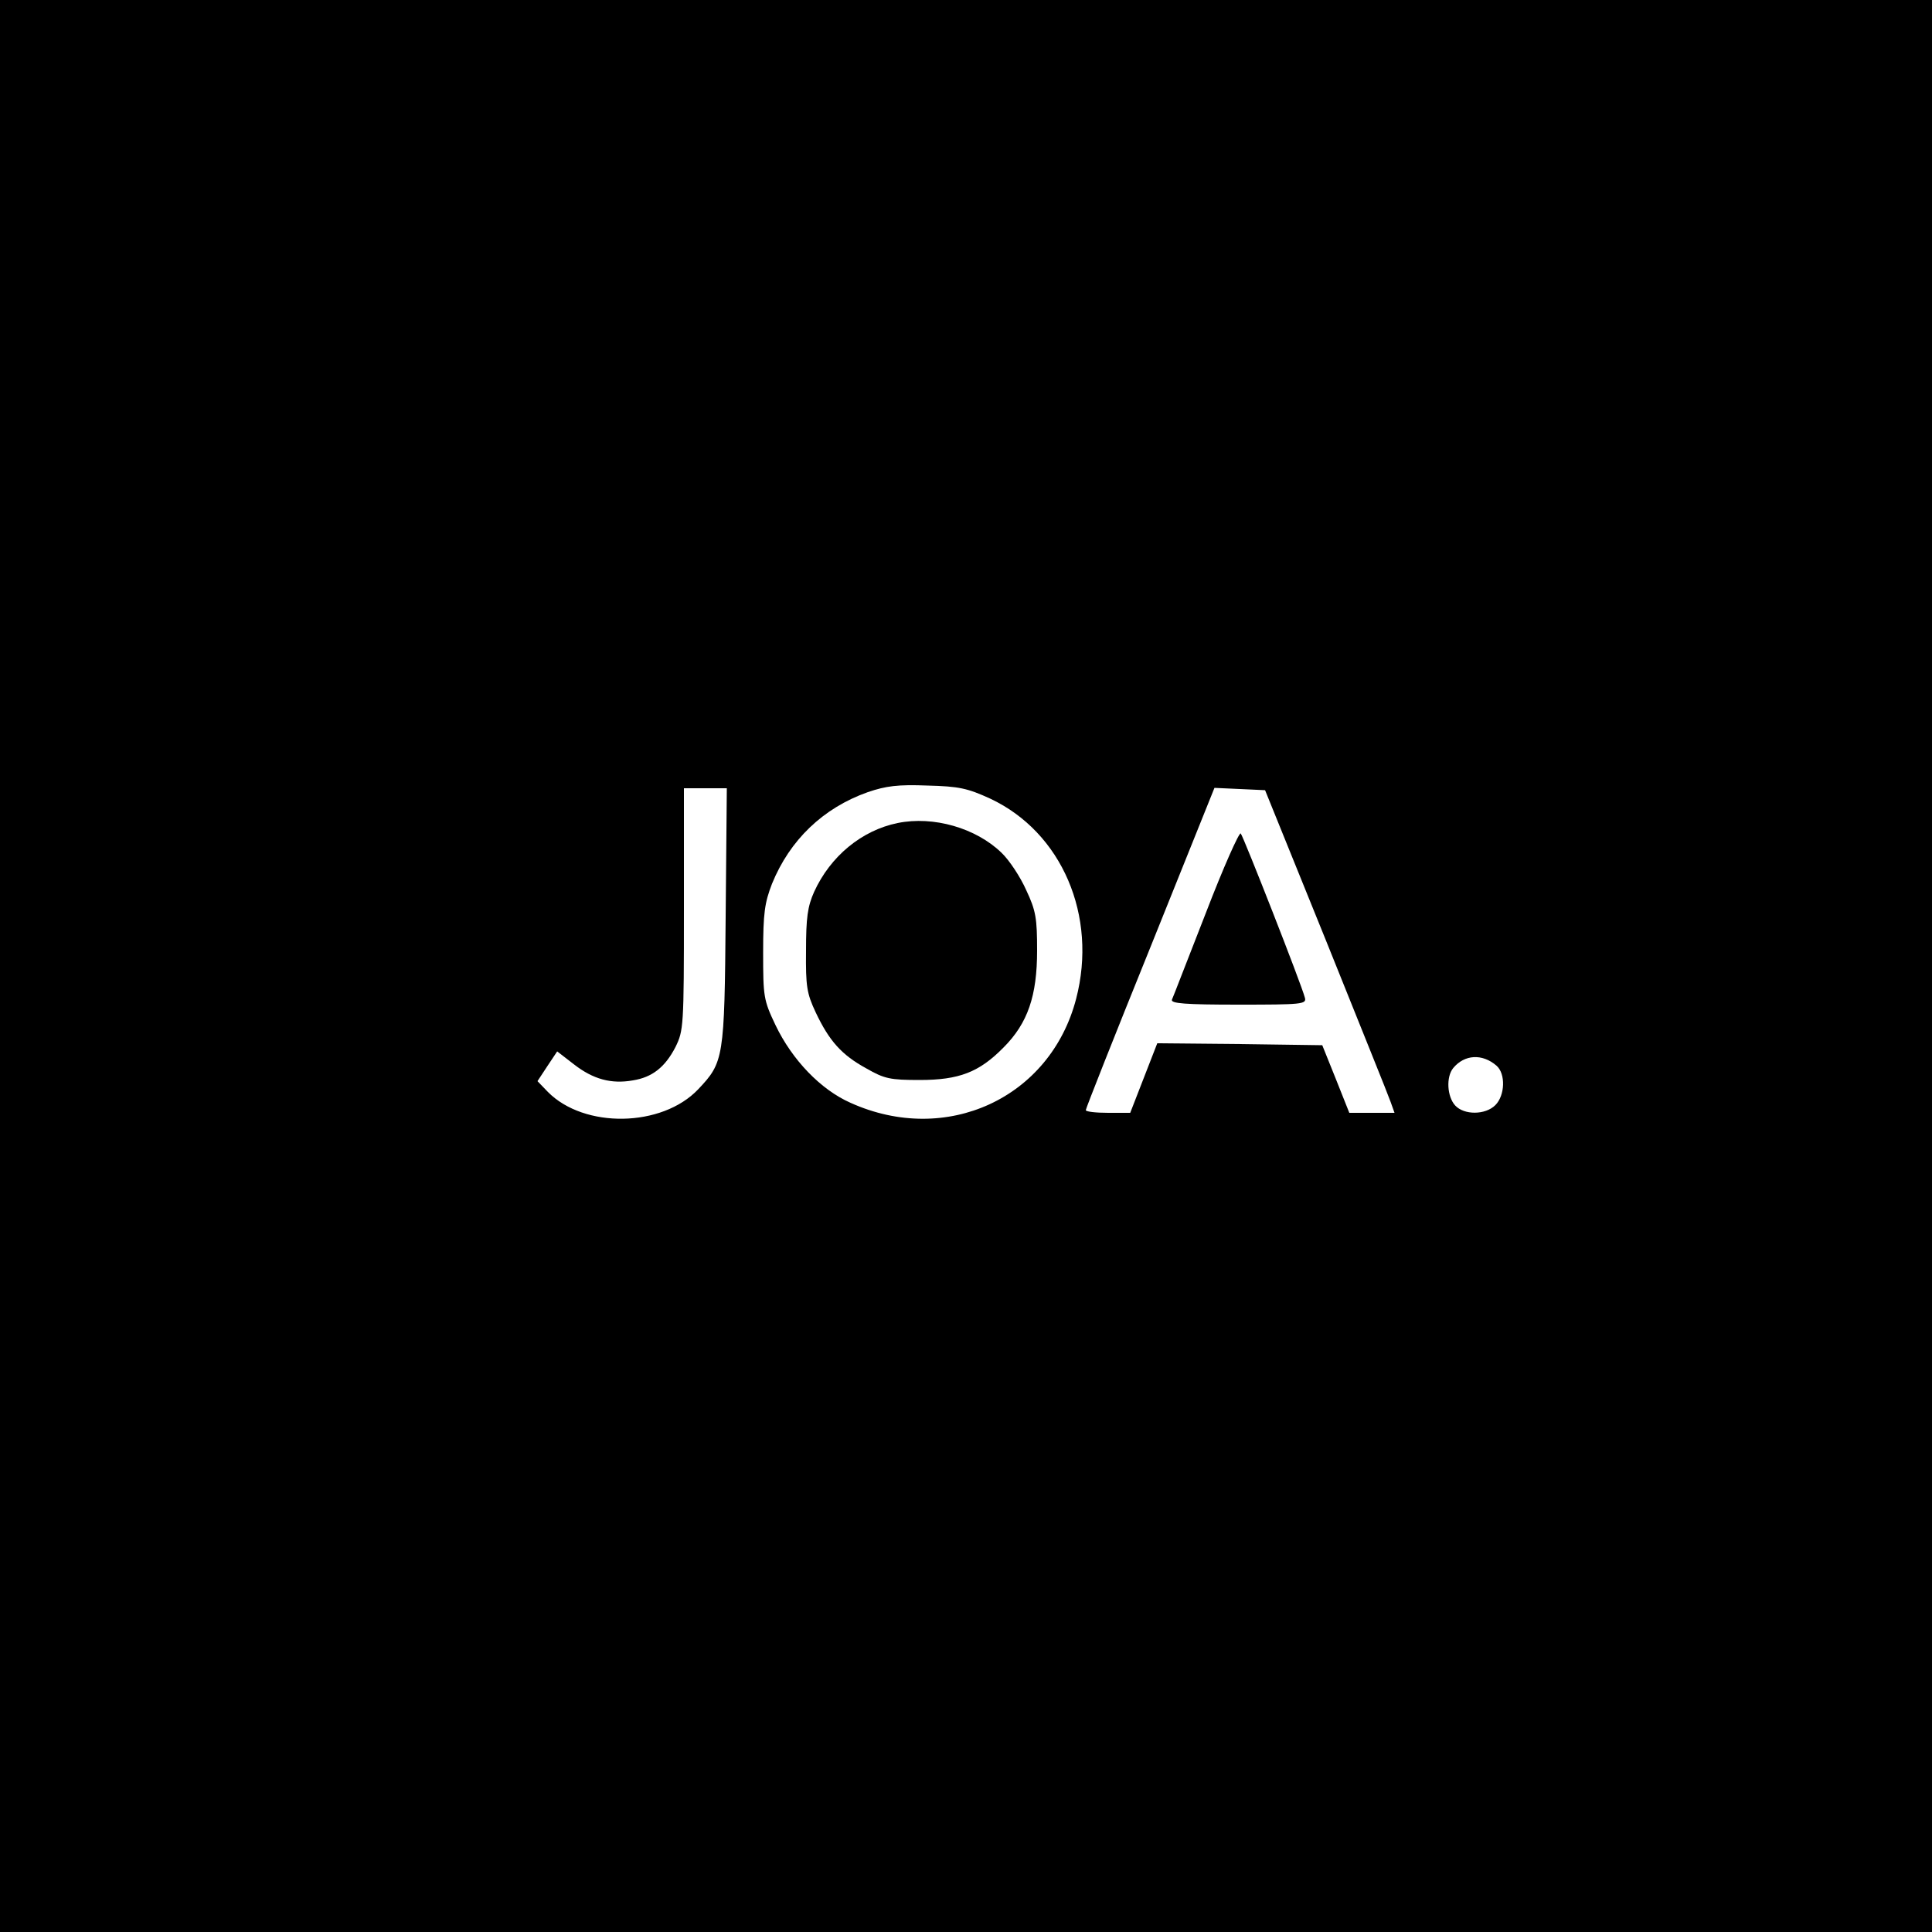<?xml version="1.0" standalone="no"?>
<!DOCTYPE svg PUBLIC "-//W3C//DTD SVG 20010904//EN"
 "http://www.w3.org/TR/2001/REC-SVG-20010904/DTD/svg10.dtd">
<svg version="1.0" xmlns="http://www.w3.org/2000/svg"
 width="500pt" height="500pt" viewBox="0 0 500 500"
 preserveAspectRatio="xMidYMid meet">

<g transform="translate(0,500) scale(0.1,-0.1)"
fill="#000000" stroke="none">
<path d="M0 2500 l0 -2500 2500 0 2500 0 0 2500 0 2500 -2500 0 -2500 0 0
-2500z m2563 433 c185 -87 278 -303 222 -518 -67 -257 -336 -381 -584 -269
-77 34 -151 111 -194 201 -31 65 -32 74 -32 188 0 102 4 129 23 178 46 113
132 196 248 237 47 16 78 20 154 17 82 -2 104 -7 163 -34z m-685 -305 c-3
-368 -5 -377 -71 -447 -94 -99 -295 -102 -389 -7 l-27 28 25 38 26 39 44 -34
c49 -38 96 -51 152 -41 50 8 83 34 110 86 21 43 22 52 22 357 l0 313 56 0 55
0 -3 -332z m1554 -63 c86 -214 162 -402 167 -417 l10 -28 -58 0 -59 0 -35 88
-35 87 -213 3 -214 2 -35 -90 -35 -90 -57 0 c-32 0 -58 3 -58 7 0 4 75 194
167 421 l166 413 66 -3 65 -3 158 -390z m441 -323 c24 -21 22 -77 -3 -102 -26
-26 -81 -26 -104 -1 -21 23 -24 74 -5 97 29 35 75 38 112 6z"/>
<path d="M2323 2870 c-93 -19 -174 -86 -216 -178 -17 -38 -21 -67 -21 -152 -1
-93 2 -111 25 -160 35 -74 67 -110 131 -145 47 -27 62 -30 138 -30 102 0 154
20 217 84 63 63 87 134 87 251 0 83 -3 103 -28 156 -15 34 -44 78 -64 97 -66
64 -176 96 -269 77z"/>
<path d="M3121 2638 c-46 -117 -85 -219 -88 -225 -4 -10 34 -13 172 -13 164 0
177 1 172 18 -9 35 -159 417 -166 425 -4 4 -45 -88 -90 -205z"/>
</g>
</svg>
